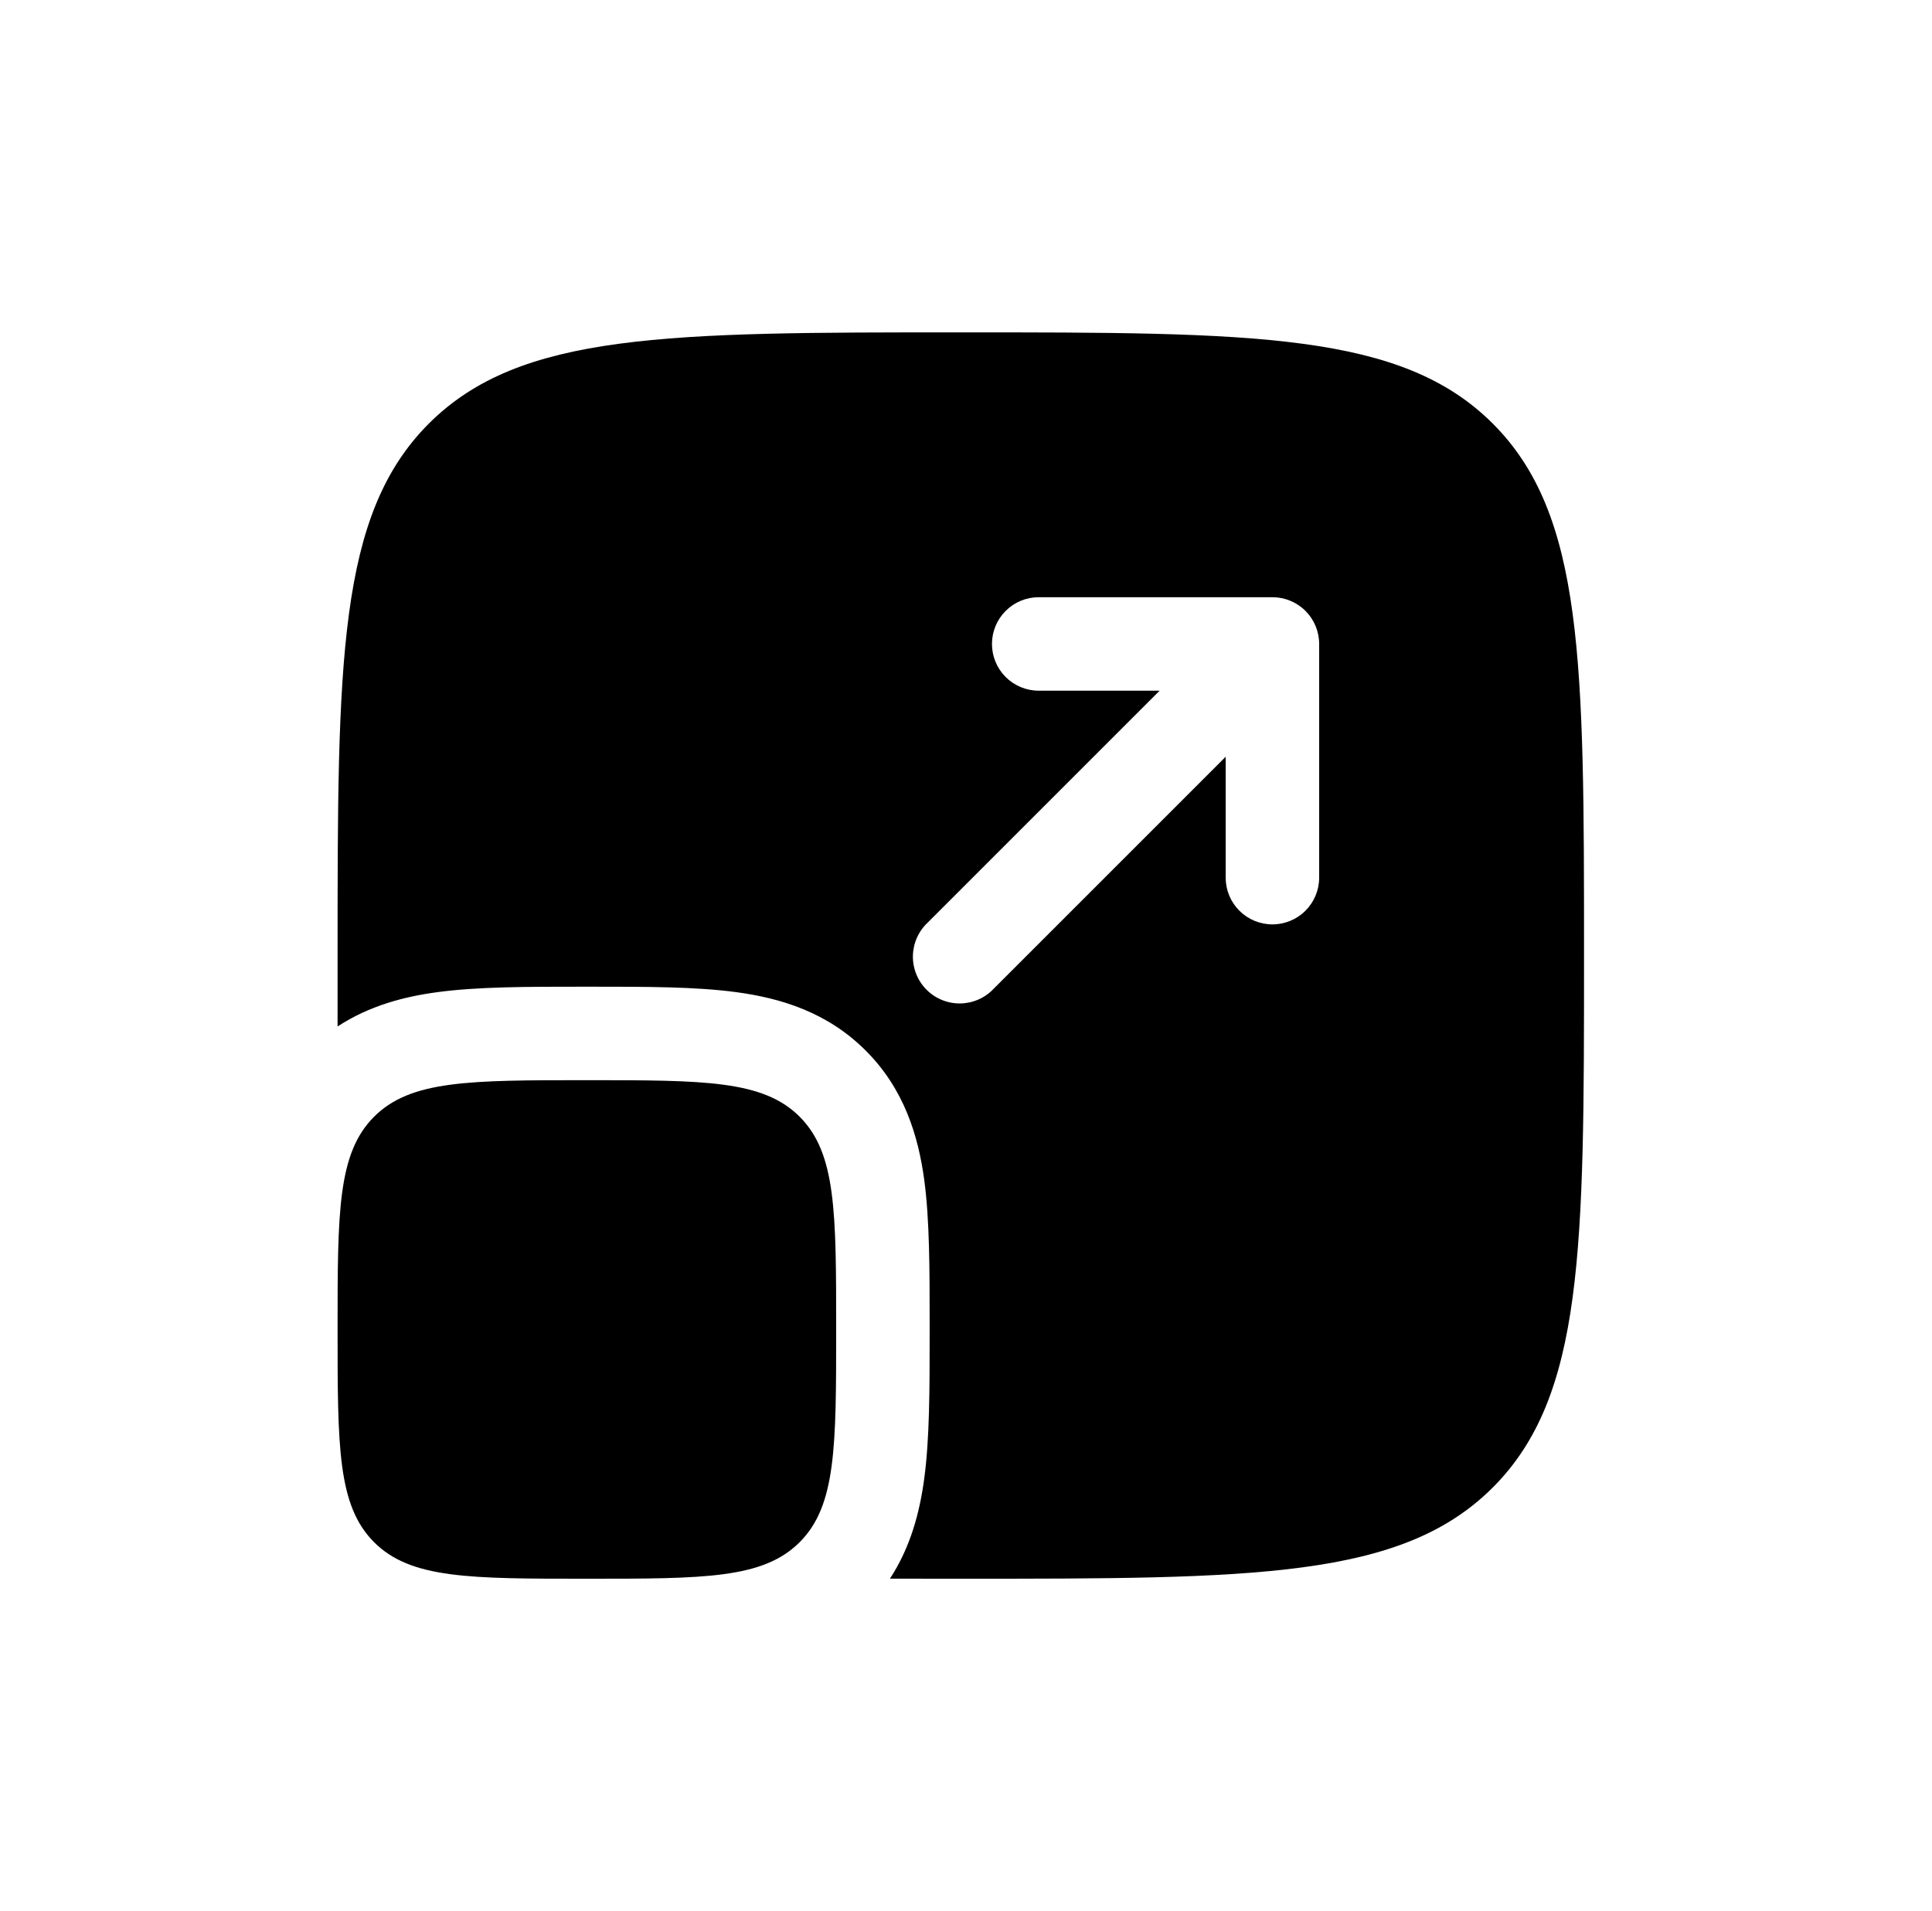 <svg width="93" height="92" viewBox="0 0 93 92" fill="none" xmlns="http://www.w3.org/2000/svg">
<mask id="mask0_7374_80996" style="mask-type:alpha" maskUnits="userSpaceOnUse" x="0" y="0" width="93" height="92">
<rect x="0.25" width="92" height="92" fill="black"/>
</mask>
<g mask="url(#mask0_7374_80996)">
<path d="M16.25 64C16.25 58.342 16.25 55.516 18.008 53.758C19.766 52 22.592 52 28.25 52C33.908 52 36.734 52 38.492 53.758C40.25 55.516 40.25 58.342 40.25 64C40.25 69.658 40.25 72.484 38.492 74.242C36.734 76 33.908 76 28.25 76C22.592 76 19.766 76 18.008 74.242C16.25 72.484 16.25 69.658 16.25 64Z" fill="black"/>
<path fill-rule="evenodd" clip-rule="evenodd" d="M20.642 20.392C16.25 24.79 16.25 31.858 16.25 46V49.414C17.777 48.415 19.457 47.974 21.068 47.761C23.003 47.5 25.385 47.5 27.983 47.5H28.52C31.115 47.5 33.497 47.5 35.432 47.761C37.565 48.046 39.821 48.721 41.672 50.575C43.529 52.429 44.204 54.685 44.492 56.815C44.75 58.753 44.75 61.135 44.75 63.73V64.27C44.75 66.865 44.75 69.247 44.489 71.182C44.273 72.793 43.835 74.473 42.839 75.997L46.25 76C60.392 76 67.463 76 71.858 71.608C76.25 67.21 76.25 60.139 76.25 46C76.25 31.858 76.25 24.787 71.858 20.392C67.46 16 60.389 16 46.25 16C32.108 16 25.037 16 20.642 20.392ZM50 28.75C49.403 28.75 48.831 28.987 48.409 29.409C47.987 29.831 47.75 30.403 47.75 31C47.75 31.597 47.987 32.169 48.409 32.591C48.831 33.013 49.403 33.25 50 33.25H55.82L44.66 44.41C44.439 44.616 44.262 44.864 44.139 45.14C44.016 45.416 43.95 45.714 43.944 46.016C43.939 46.319 43.995 46.619 44.108 46.899C44.221 47.179 44.389 47.434 44.603 47.647C44.816 47.861 45.071 48.029 45.351 48.142C45.631 48.255 45.931 48.311 46.234 48.306C46.536 48.3 46.834 48.234 47.11 48.111C47.386 47.988 47.634 47.811 47.84 47.59L59 36.43V42.25C59 42.847 59.237 43.419 59.659 43.841C60.081 44.263 60.653 44.5 61.25 44.5C61.847 44.5 62.419 44.263 62.841 43.841C63.263 43.419 63.5 42.847 63.5 42.25V31C63.5 30.403 63.263 29.831 62.841 29.409C62.419 28.987 61.847 28.75 61.25 28.75H50Z" fill="black"/>
</g>
</svg>
